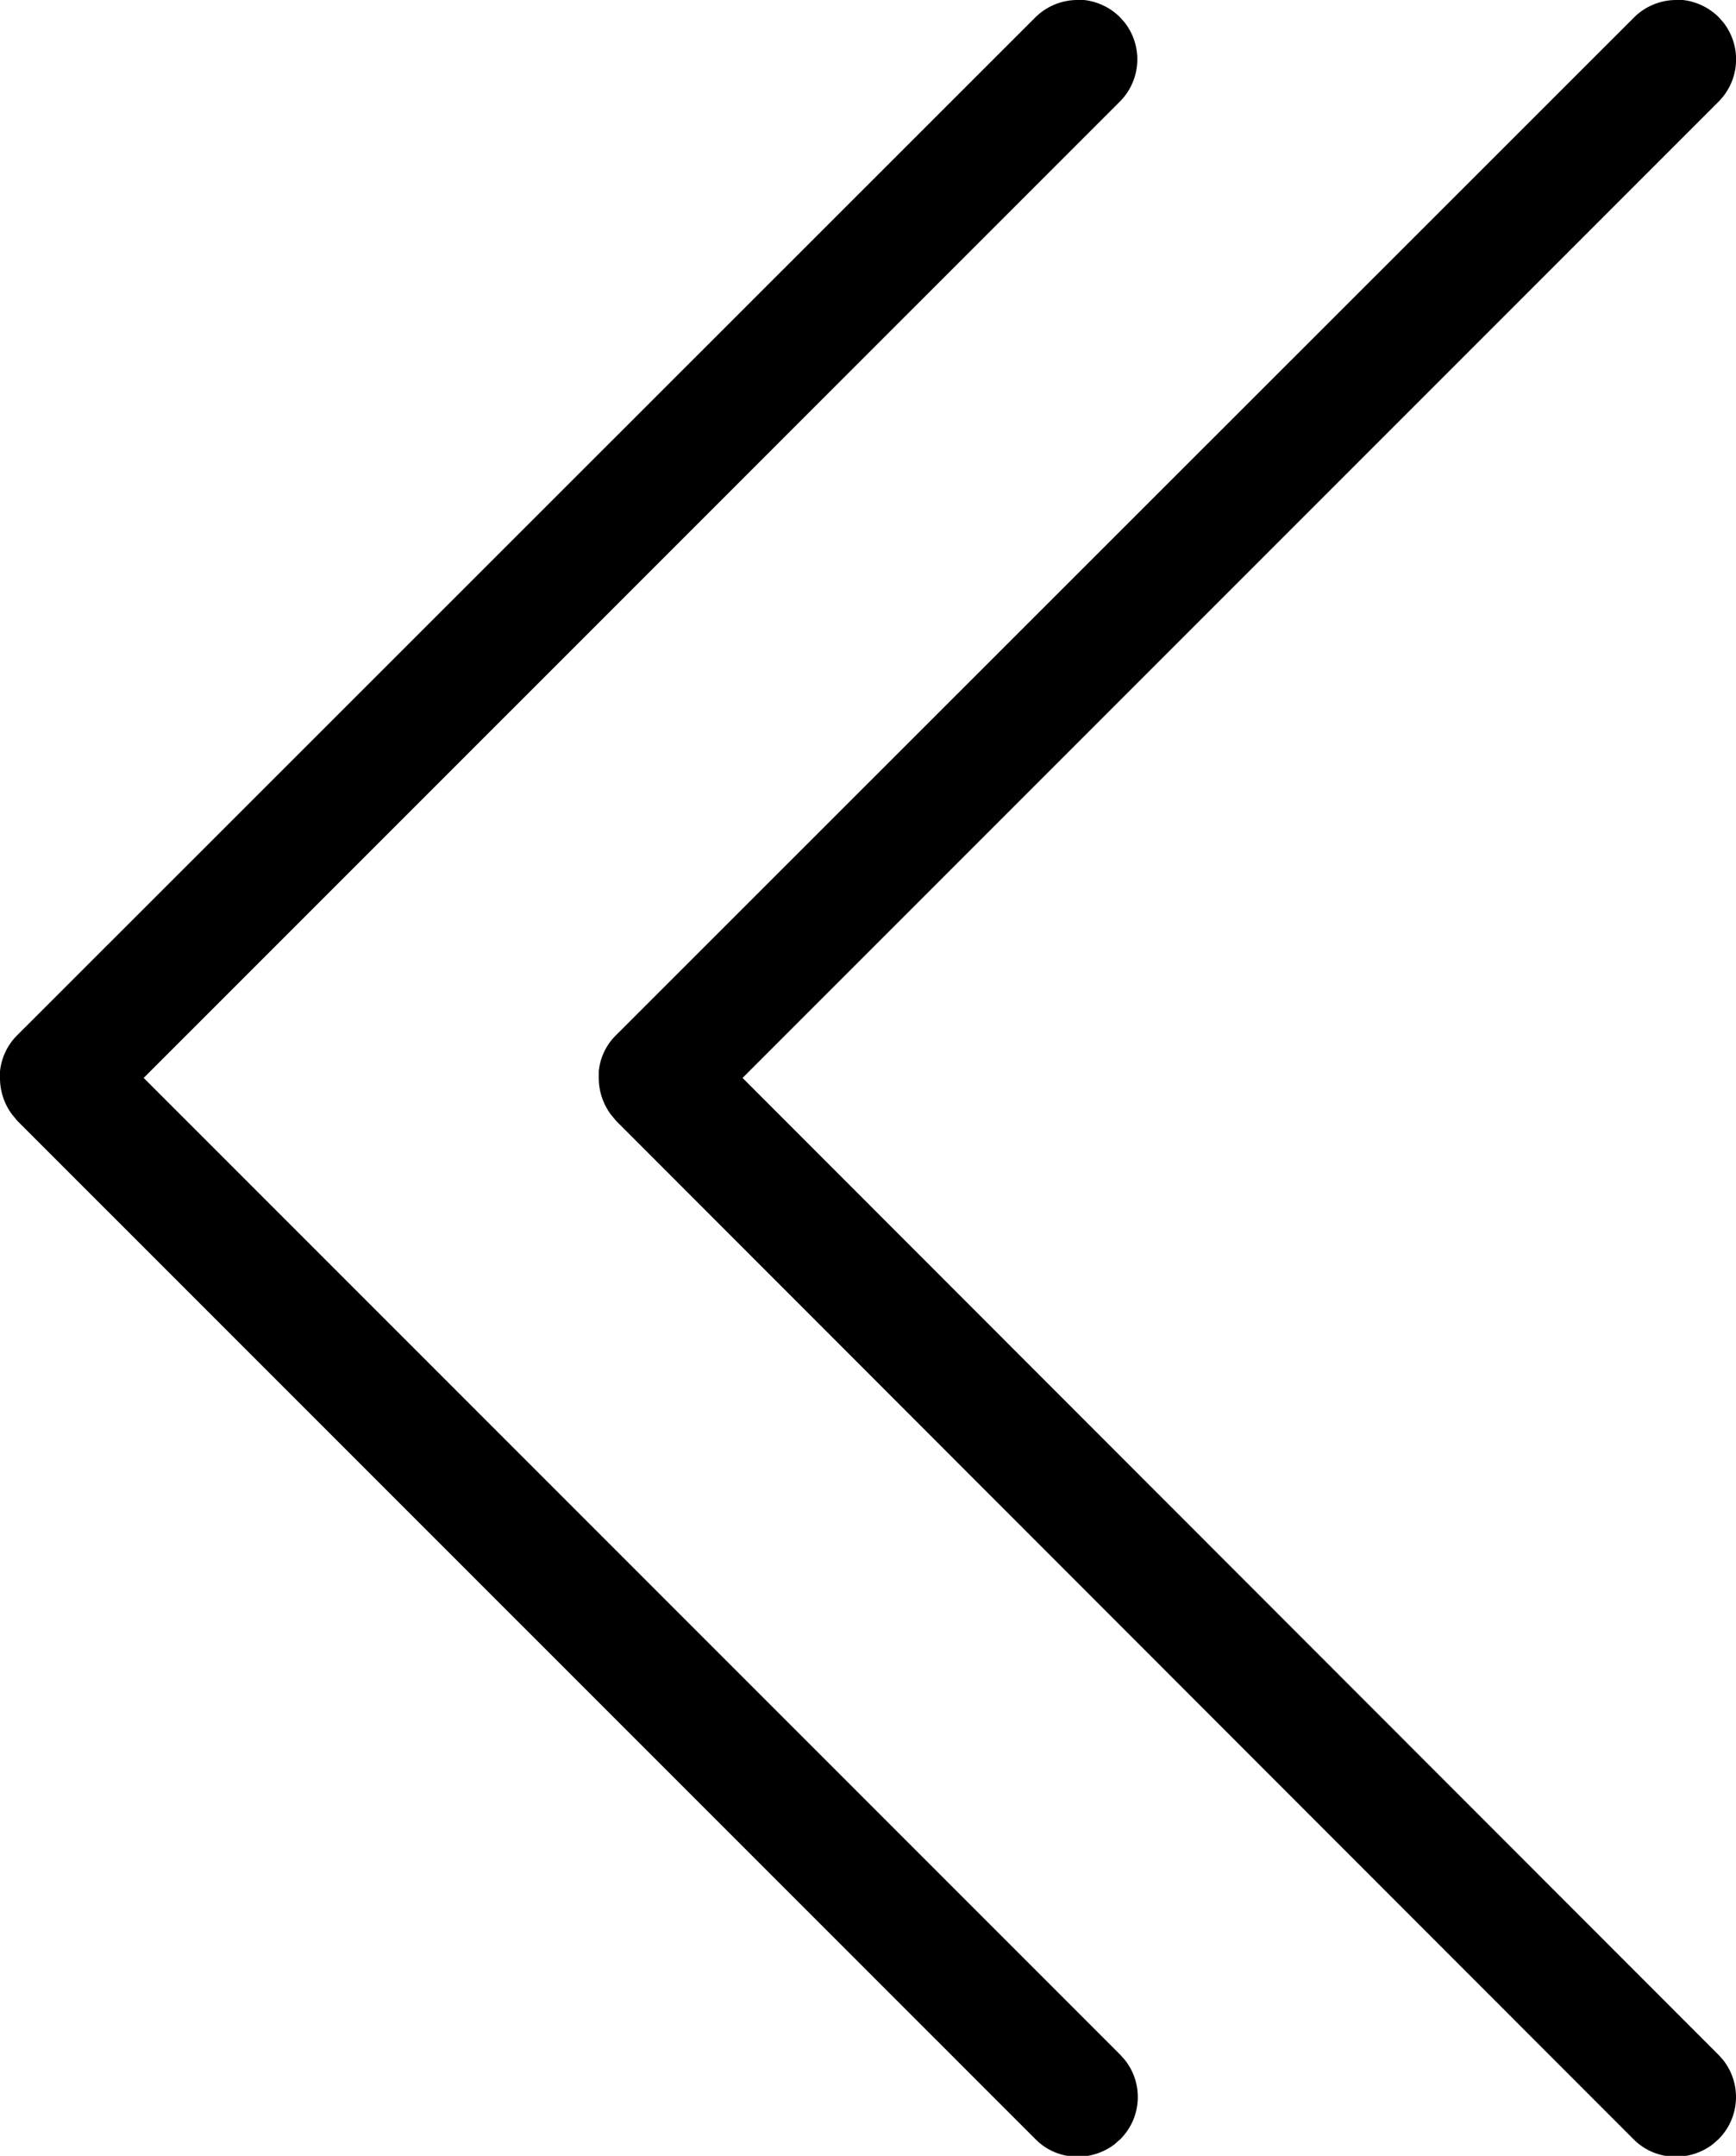 <svg xmlns="http://www.w3.org/2000/svg" viewBox="0 0 154.65 192"><title>Ativo 4</title><g id="Camada_2" data-name="Camada 2"><g id="Double_Arrow" data-name="Double Arrow"><path id="Arrows" d="M96,0l.58,0a5.4,5.4,0,0,1,3.18,1.52l.41.46a5.33,5.33,0,0,1-.41,7.07L12.8,96l87,87,.41.46a5.31,5.31,0,0,1-.41,7.06l-.51.45a5.48,5.48,0,0,1-3,1.1h-.57l-.62-.07a5.18,5.18,0,0,1-2.81-1.44L1.55,99.83l-.47-.57A5.39,5.39,0,0,1,0,96l0-.58a5.29,5.29,0,0,1,1.52-3.21L92.23,1.55A5.33,5.33,0,0,1,96,0Zm53.35,0,.57,0a5.4,5.4,0,0,1,3.18,1.52l.41.46a5.33,5.33,0,0,1-.41,7.07L66.15,96l86.94,87,.41.46a5.31,5.31,0,0,1-.41,7.06l-.51.45a5.45,5.45,0,0,1-3,1.1H149l-.63-.07a5.25,5.25,0,0,1-2.81-1.44L54.89,99.83l-.47-.57A5.46,5.46,0,0,1,53.34,96l0-.58a5.21,5.21,0,0,1,1.52-3.21L145.57,1.55A5.34,5.34,0,0,1,149.34,0Z"/></g></g></svg>